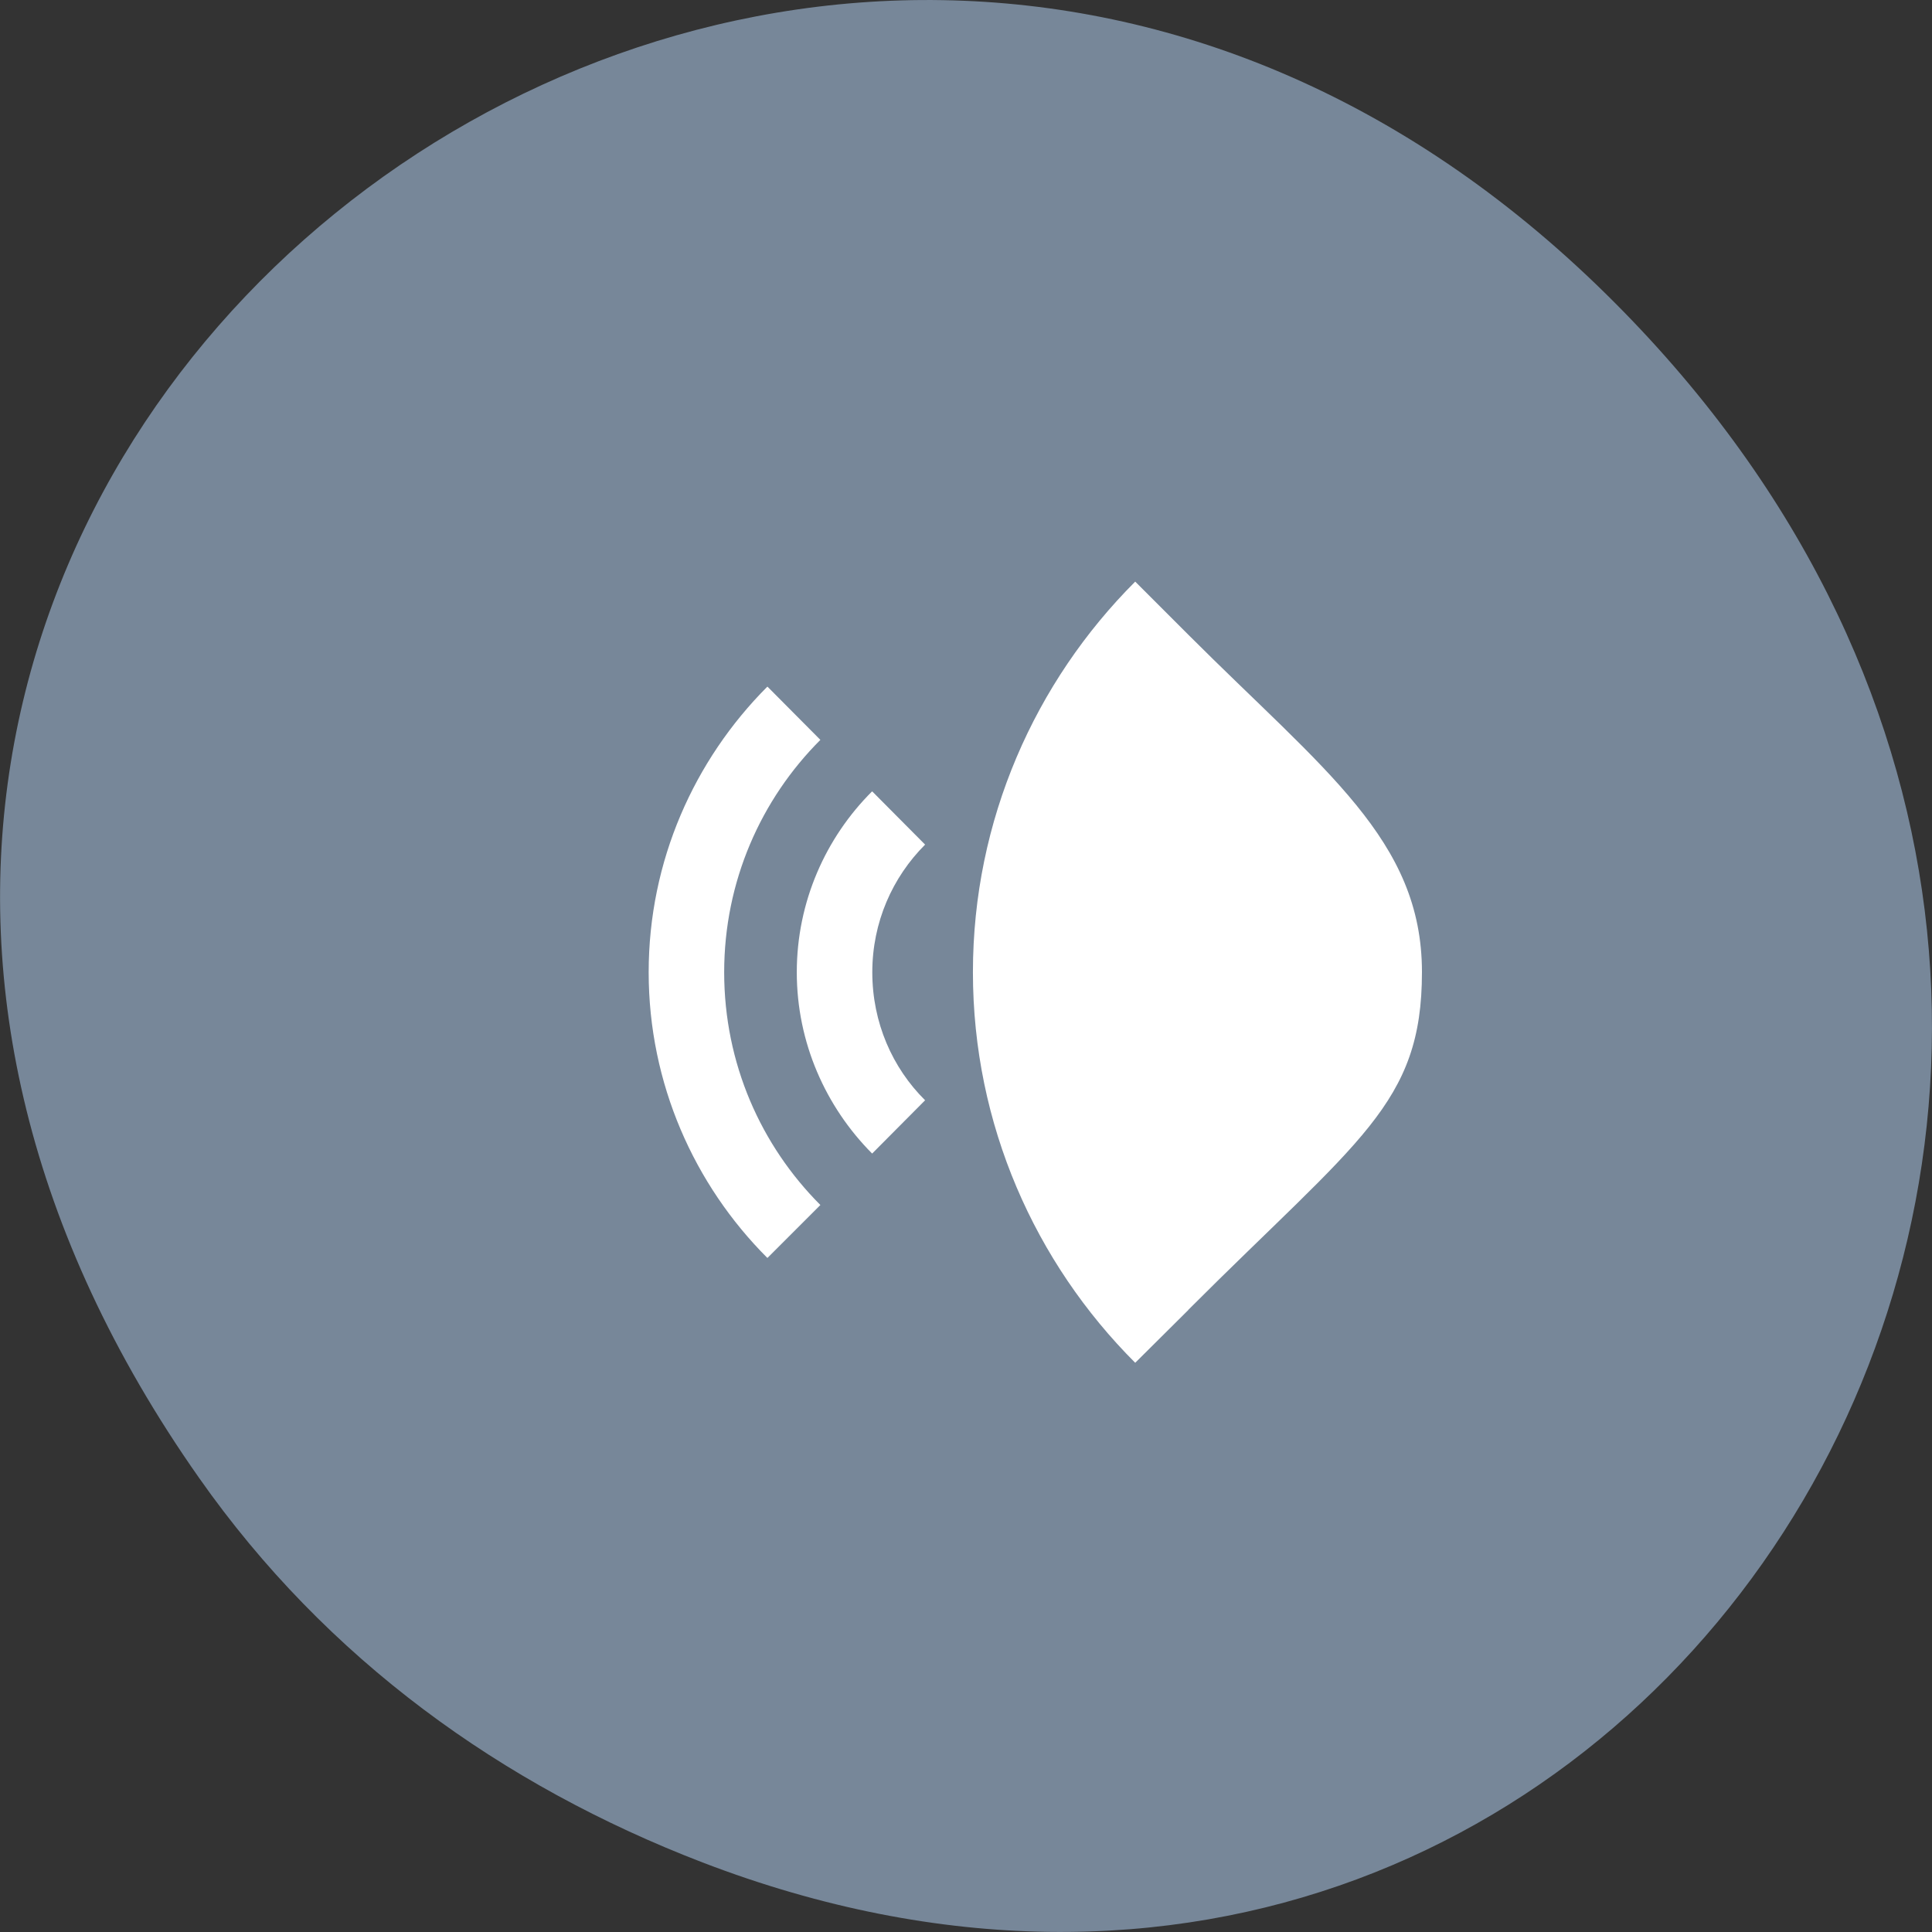 <svg xmlns="http://www.w3.org/2000/svg" viewBox="0 0 24 24"><rect x="0" y="0" width="24" height="24" fill="#333333" stroke="none"/><path d="m 2.473 18.359 c -8.629 -12.273 7.309 -24.711 17.473 -14.711 c 9.578 9.422 0.699 24.062 -11.219 19.488 c -2.488 -0.957 -4.672 -2.523 -6.254 -4.777" style="fill:#778799"/><g style="fill:#fff"><path d="m 11.492 13.668 l -0.656 0.66 c 0 0 0 0 -0.004 0 c -0.574 -0.578 -0.934 -1.375 -0.934 -2.25 c 0 -0.875 0.359 -1.672 0.934 -2.246 c 0.004 0 0.004 0.004 0.004 0 l 0.656 0.66 c -0.406 0.406 -0.656 0.965 -0.656 1.586 c 0 0.625 0.25 1.188 0.656 1.59"/><path d="m 10.191 14.969 l -0.656 0.656 h -0.004 c -0.906 -0.906 -1.473 -2.164 -1.473 -3.547 c 0 -1.383 0.566 -2.637 1.473 -3.547 c 0 0 0.004 0 0.004 0 l 0.656 0.66 c -0.738 0.738 -1.195 1.758 -1.195 2.887 c 0 1.133 0.457 2.152 1.195 2.891"/><path d="m 14.762 16.273 l -0.66 0.656 c -1.242 -1.242 -2.016 -2.957 -2.016 -4.852 c 0 -1.891 0.773 -3.609 2.016 -4.852 l 0.66 0.66 c 1.691 1.691 2.902 2.551 2.902 4.191 c 0 1.641 -0.781 2.074 -2.902 4.195"/></g></svg>